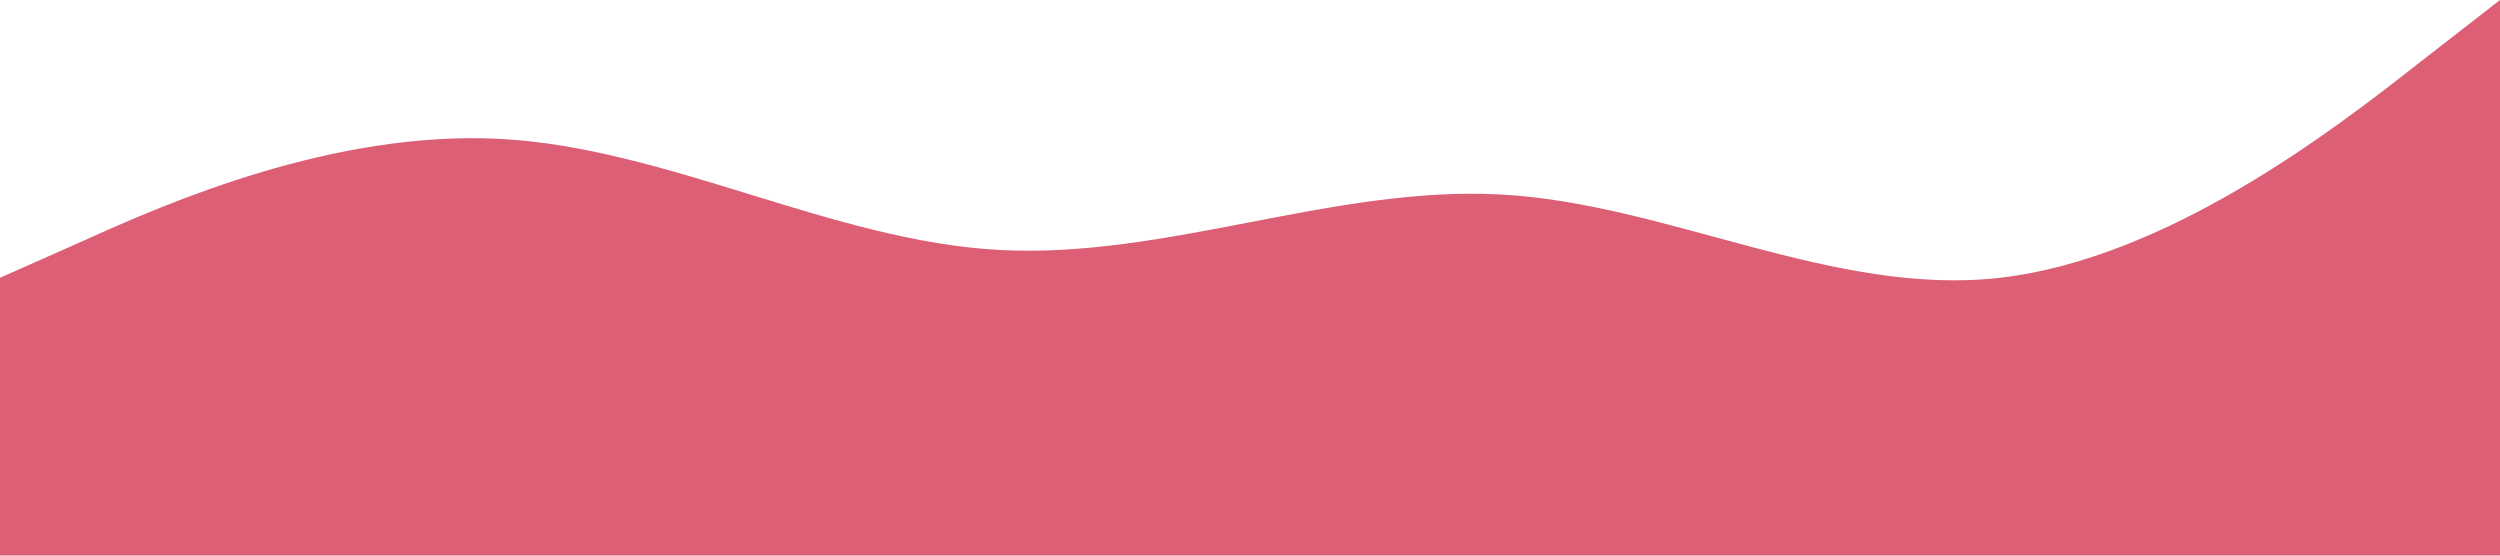 <?xml version="1.0" standalone="no"?><svg xmlns="http://www.w3.org/2000/svg" viewBox="0 0 1440 320"><path fill="#dc5f76" fill-opacity="1" d="M0,160L48,138.7C96,117,192,75,288,80C384,85,480,139,576,144C672,149,768,107,864,112C960,117,1056,171,1152,160C1248,149,1344,75,1392,37.3L1440,0L1440,320L1392,320C1344,320,1248,320,1152,320C1056,320,960,320,864,320C768,320,672,320,576,320C480,320,384,320,288,320C192,320,96,320,48,320L0,320Z"></path></svg>